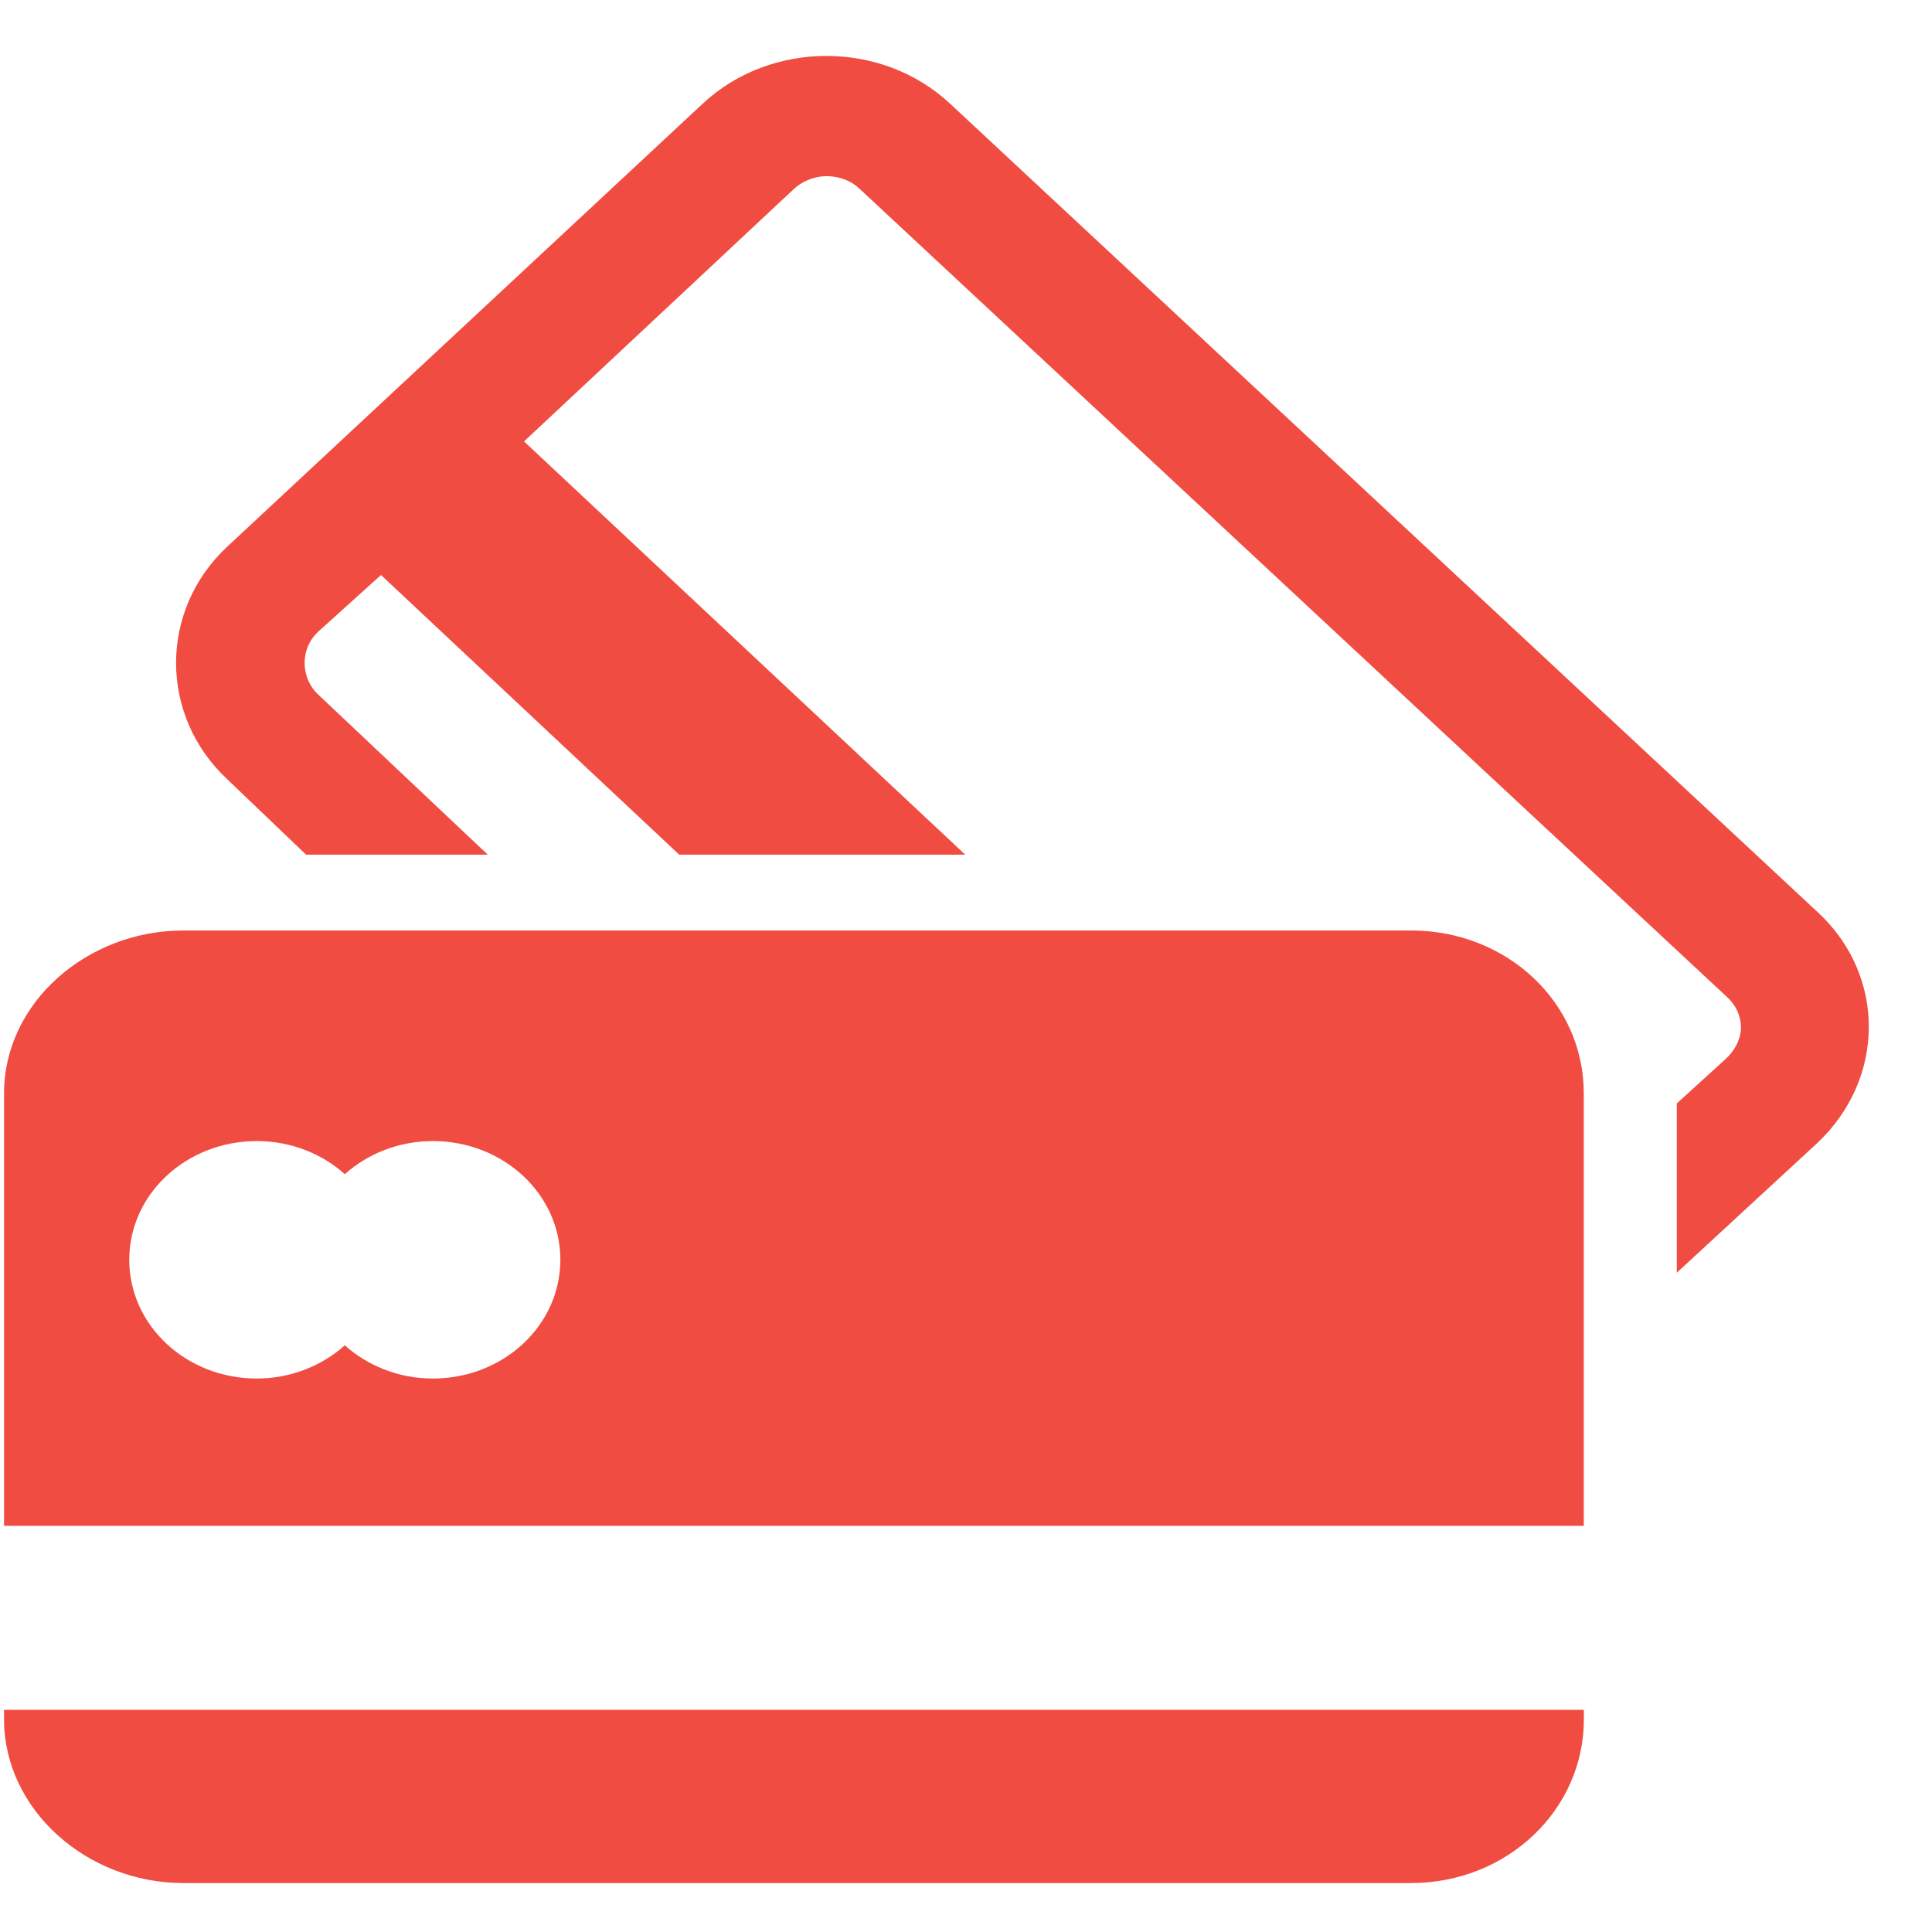 <?xml version="1.0" encoding="UTF-8"?>
<svg width="21px" height="21px" viewBox="0 0 21 21" version="1.1" xmlns="http://www.w3.org/2000/svg" xmlns:xlink="http://www.w3.org/1999/xlink">
    <!-- Generator: sketchtool 47.1 (45422) - http://www.bohemiancoding.com/sketch -->
    <title>7A4D69E5-8BA9-4F27-8B76-56CAE68C1C31</title>
    <desc>Created with sketchtool.</desc>
    <defs></defs>
    <g id="Page-1" stroke="none" stroke-width="1" fill="none" fill-rule="evenodd">
        <g id="Quick-view" transform="translate(-33, -376)" fill-rule="nonzero" fill="#F04C41">
            <g id="Group-36" transform="translate(17, 107)">
                <g id="002-black-and-white-credit-cards" transform="translate(16, 269.608)">
                    <path d="M19.762,9.311 L10.328,0.52 C9.957,0.173 9.47,0 8.983,0 C8.496,0 8.008,0.173 7.637,0.52 L2.471,5.333 C1.728,6.025 1.728,7.17 2.471,7.863 L3.327,8.682 L5.302,8.682 L3.459,6.942 C3.33,6.821 3.311,6.67 3.311,6.597 C3.311,6.524 3.33,6.378 3.459,6.258 L4.141,5.642 L7.383,8.682 L10.492,8.682 L5.696,4.19 L8.625,1.45 C8.754,1.33 8.904,1.307 8.983,1.307 C9.061,1.307 9.212,1.322 9.341,1.442 L18.775,10.232 C18.905,10.353 18.924,10.492 18.924,10.565 C18.924,10.638 18.891,10.778 18.761,10.899 L18.226,11.386 L18.226,13.226 L19.749,11.82 C20.492,11.126 20.506,10.003 19.762,9.311 Z" id="Shape"></path>
                    <path d="M15.336,9.506 L1.993,9.506 C0.942,9.506 0.044,10.295 0.044,11.275 L0.044,15.977 L17.215,15.977 L17.215,11.275 C17.215,10.295 16.387,9.506 15.336,9.506 Z M4.706,14.376 C4.334,14.376 3.997,14.238 3.748,14.015 C3.499,14.238 3.161,14.376 2.79,14.376 C2.025,14.376 1.405,13.799 1.405,13.085 C1.405,12.372 2.025,11.795 2.79,11.795 C3.162,11.795 3.5,11.932 3.748,12.155 C3.997,11.932 4.334,11.795 4.706,11.795 C5.471,11.795 6.091,12.372 6.091,13.085 C6.091,13.799 5.471,14.376 4.706,14.376 Z" id="Shape"></path>
                    <path d="M0.044,18.081 C0.044,19.06 0.942,19.86 1.993,19.86 L15.336,19.86 C16.387,19.86 17.216,19.06 17.216,18.081 L17.216,17.977 L0.044,17.977 L0.044,18.081 Z" id="Shape"></path>
                </g>
            </g>
        </g>
    </g>
</svg>